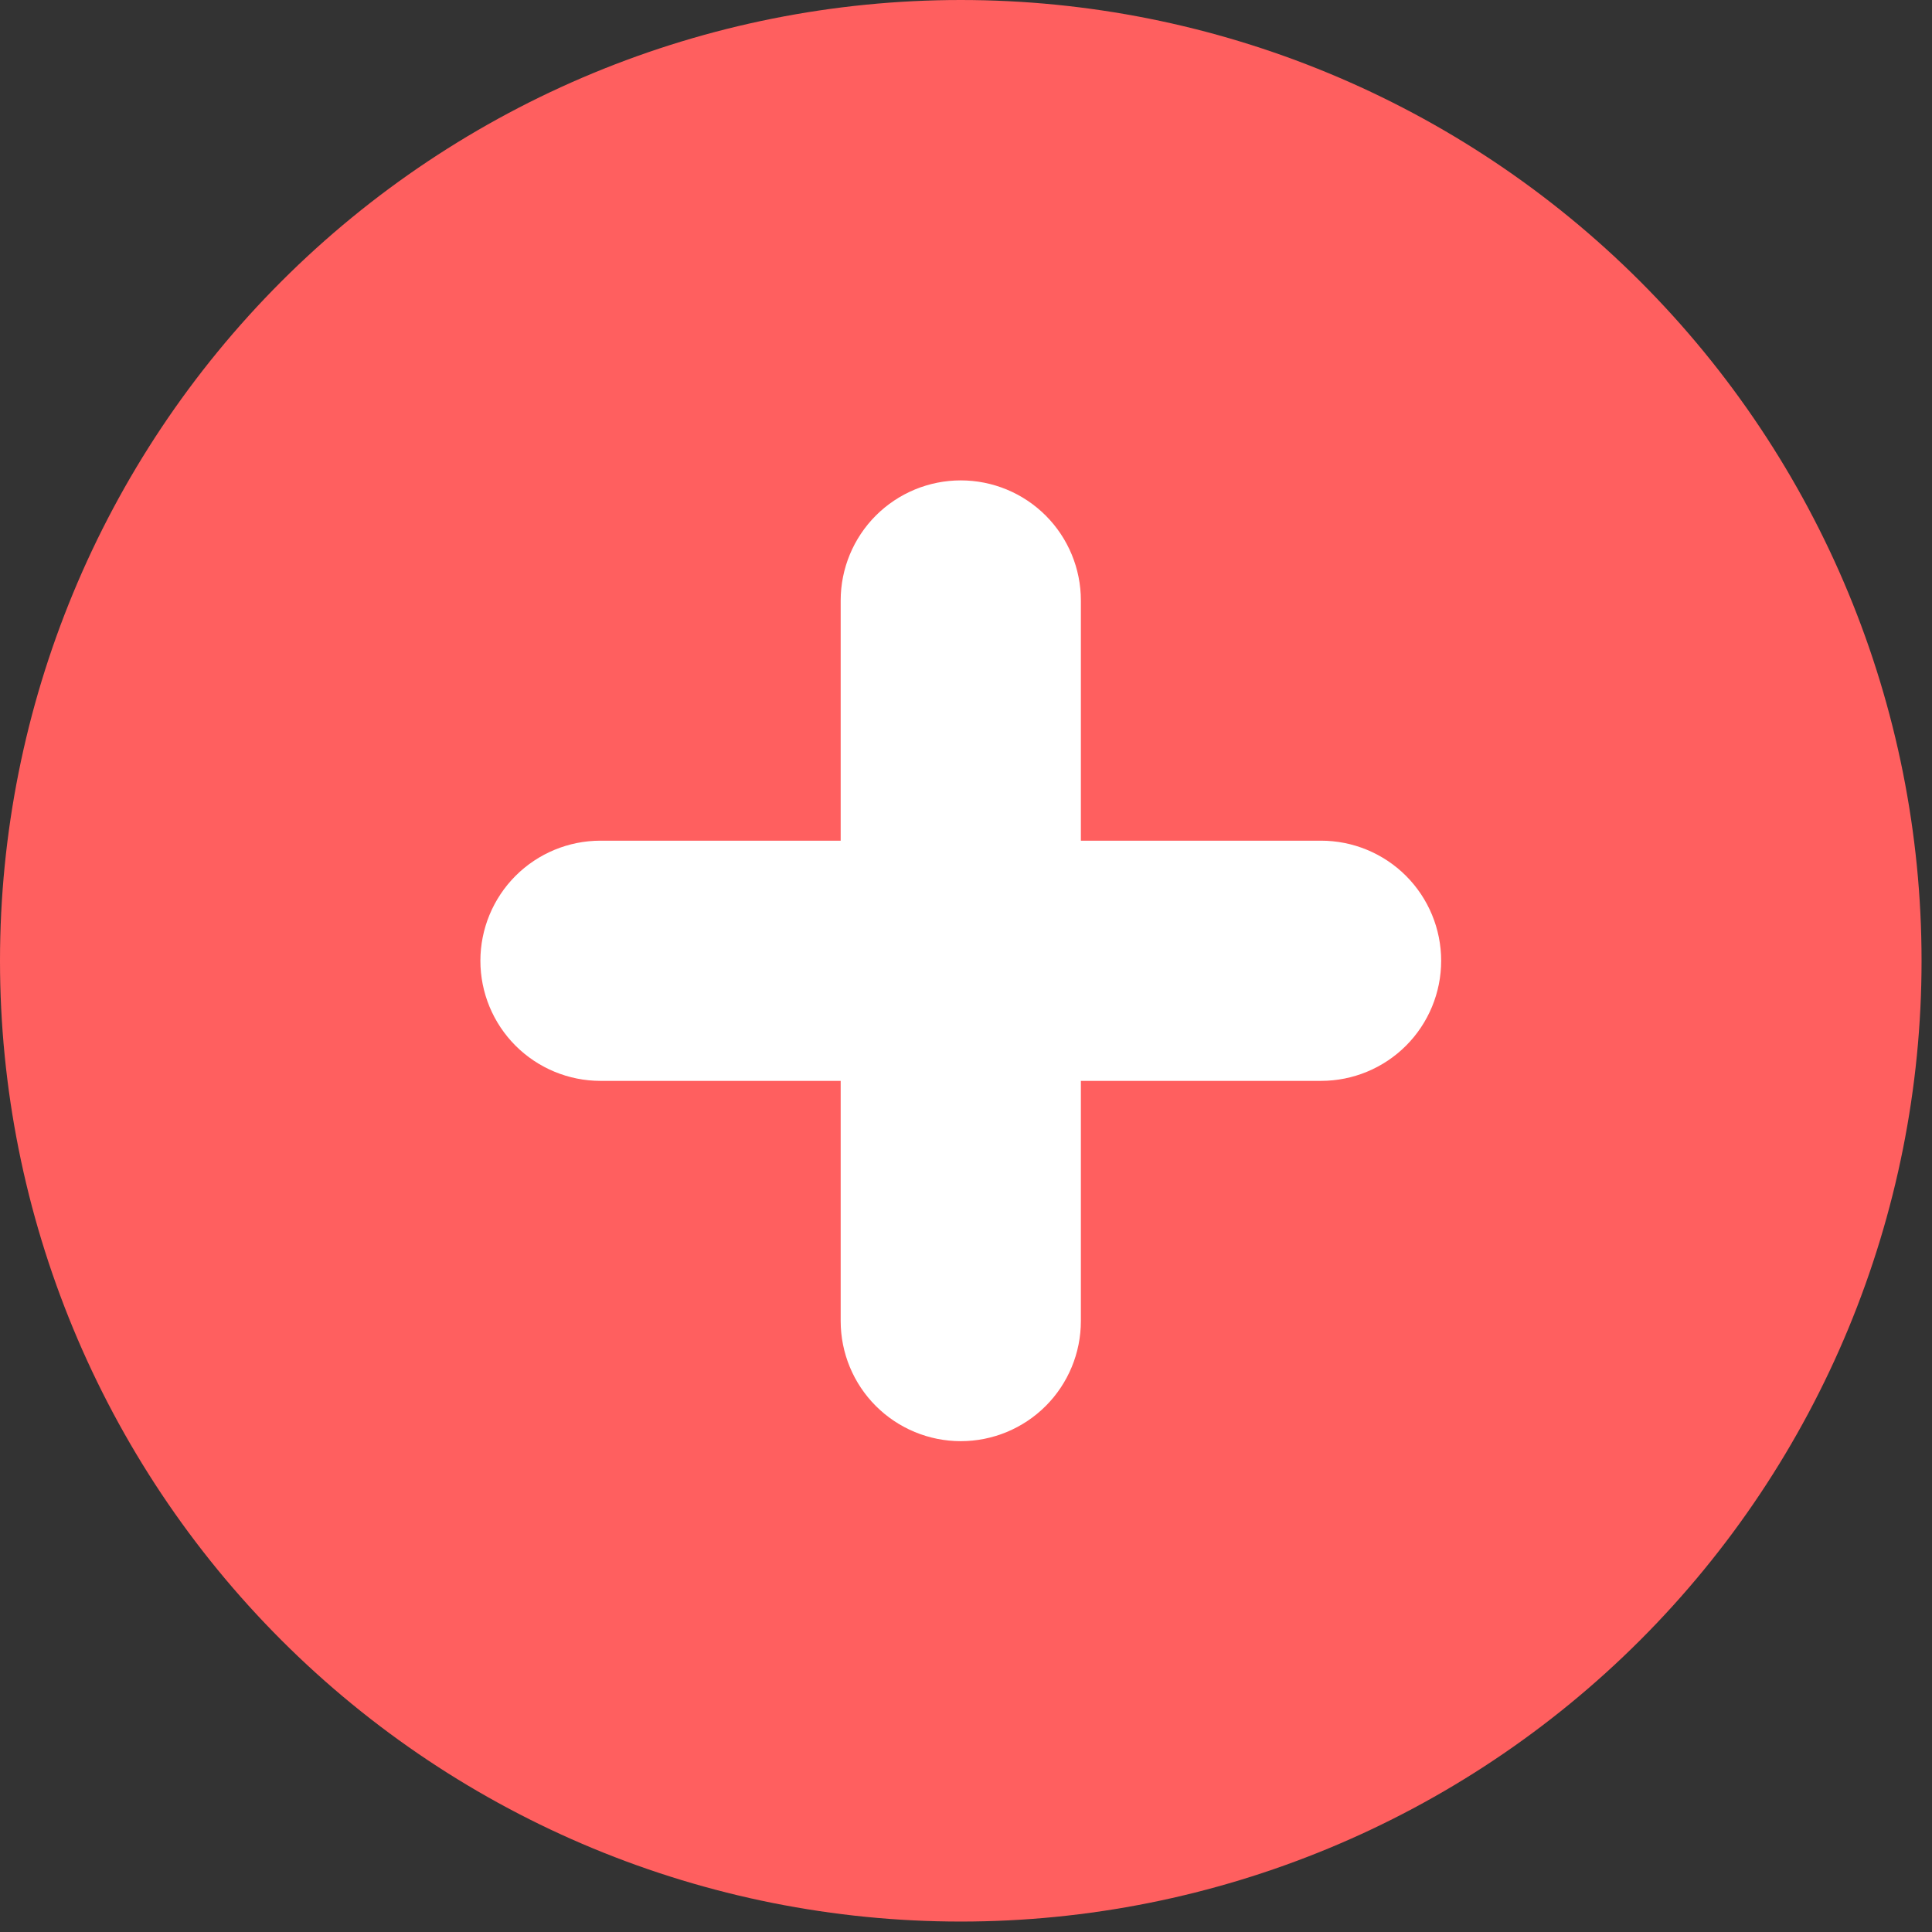 <svg width="74" height="74" viewBox="0 0 74 74" fill="none" xmlns="http://www.w3.org/2000/svg">
<rect x="0" y="0" width="74" height="74" fill="#333333" stroke="none"/>
<circle cx="37" cy="37" r="31" fill="white"/>
<path fill-rule="evenodd" clip-rule="evenodd" d="M36.8 73.6C46.56 73.6 55.92 69.723 62.822 62.822C69.723 55.92 73.6 46.56 73.6 36.8C73.6 27.04 69.723 17.68 62.822 10.778C55.92 3.877 46.56 0 36.8 0C27.04 0 17.68 3.877 10.778 10.778C3.877 17.68 0 27.04 0 36.8C0 46.56 3.877 55.92 10.778 62.822C17.68 69.723 27.04 73.6 36.8 73.6V73.6ZM41.4 23C41.4 21.78 40.915 20.61 40.053 19.747C39.19 18.885 38.02 18.4 36.8 18.4C35.58 18.4 34.41 18.885 33.547 19.747C32.685 20.61 32.2 21.78 32.2 23V32.2H23C21.78 32.2 20.61 32.685 19.747 33.547C18.885 34.41 18.4 35.58 18.4 36.8C18.4 38.02 18.885 39.19 19.747 40.053C20.61 40.915 21.78 41.4 23 41.4H32.2V50.6C32.2 51.82 32.685 52.99 33.547 53.853C34.41 54.715 35.58 55.2 36.8 55.2C38.02 55.2 39.19 54.715 40.053 53.853C40.915 52.99 41.4 51.82 41.4 50.6V41.4H50.6C51.82 41.4 52.99 40.915 53.853 40.053C54.715 39.19 55.2 38.02 55.2 36.8C55.2 35.58 54.715 34.41 53.853 33.547C52.99 32.685 51.82 32.2 50.6 32.2H41.4V23Z" fill="#FF5F5F"/>
</svg>
